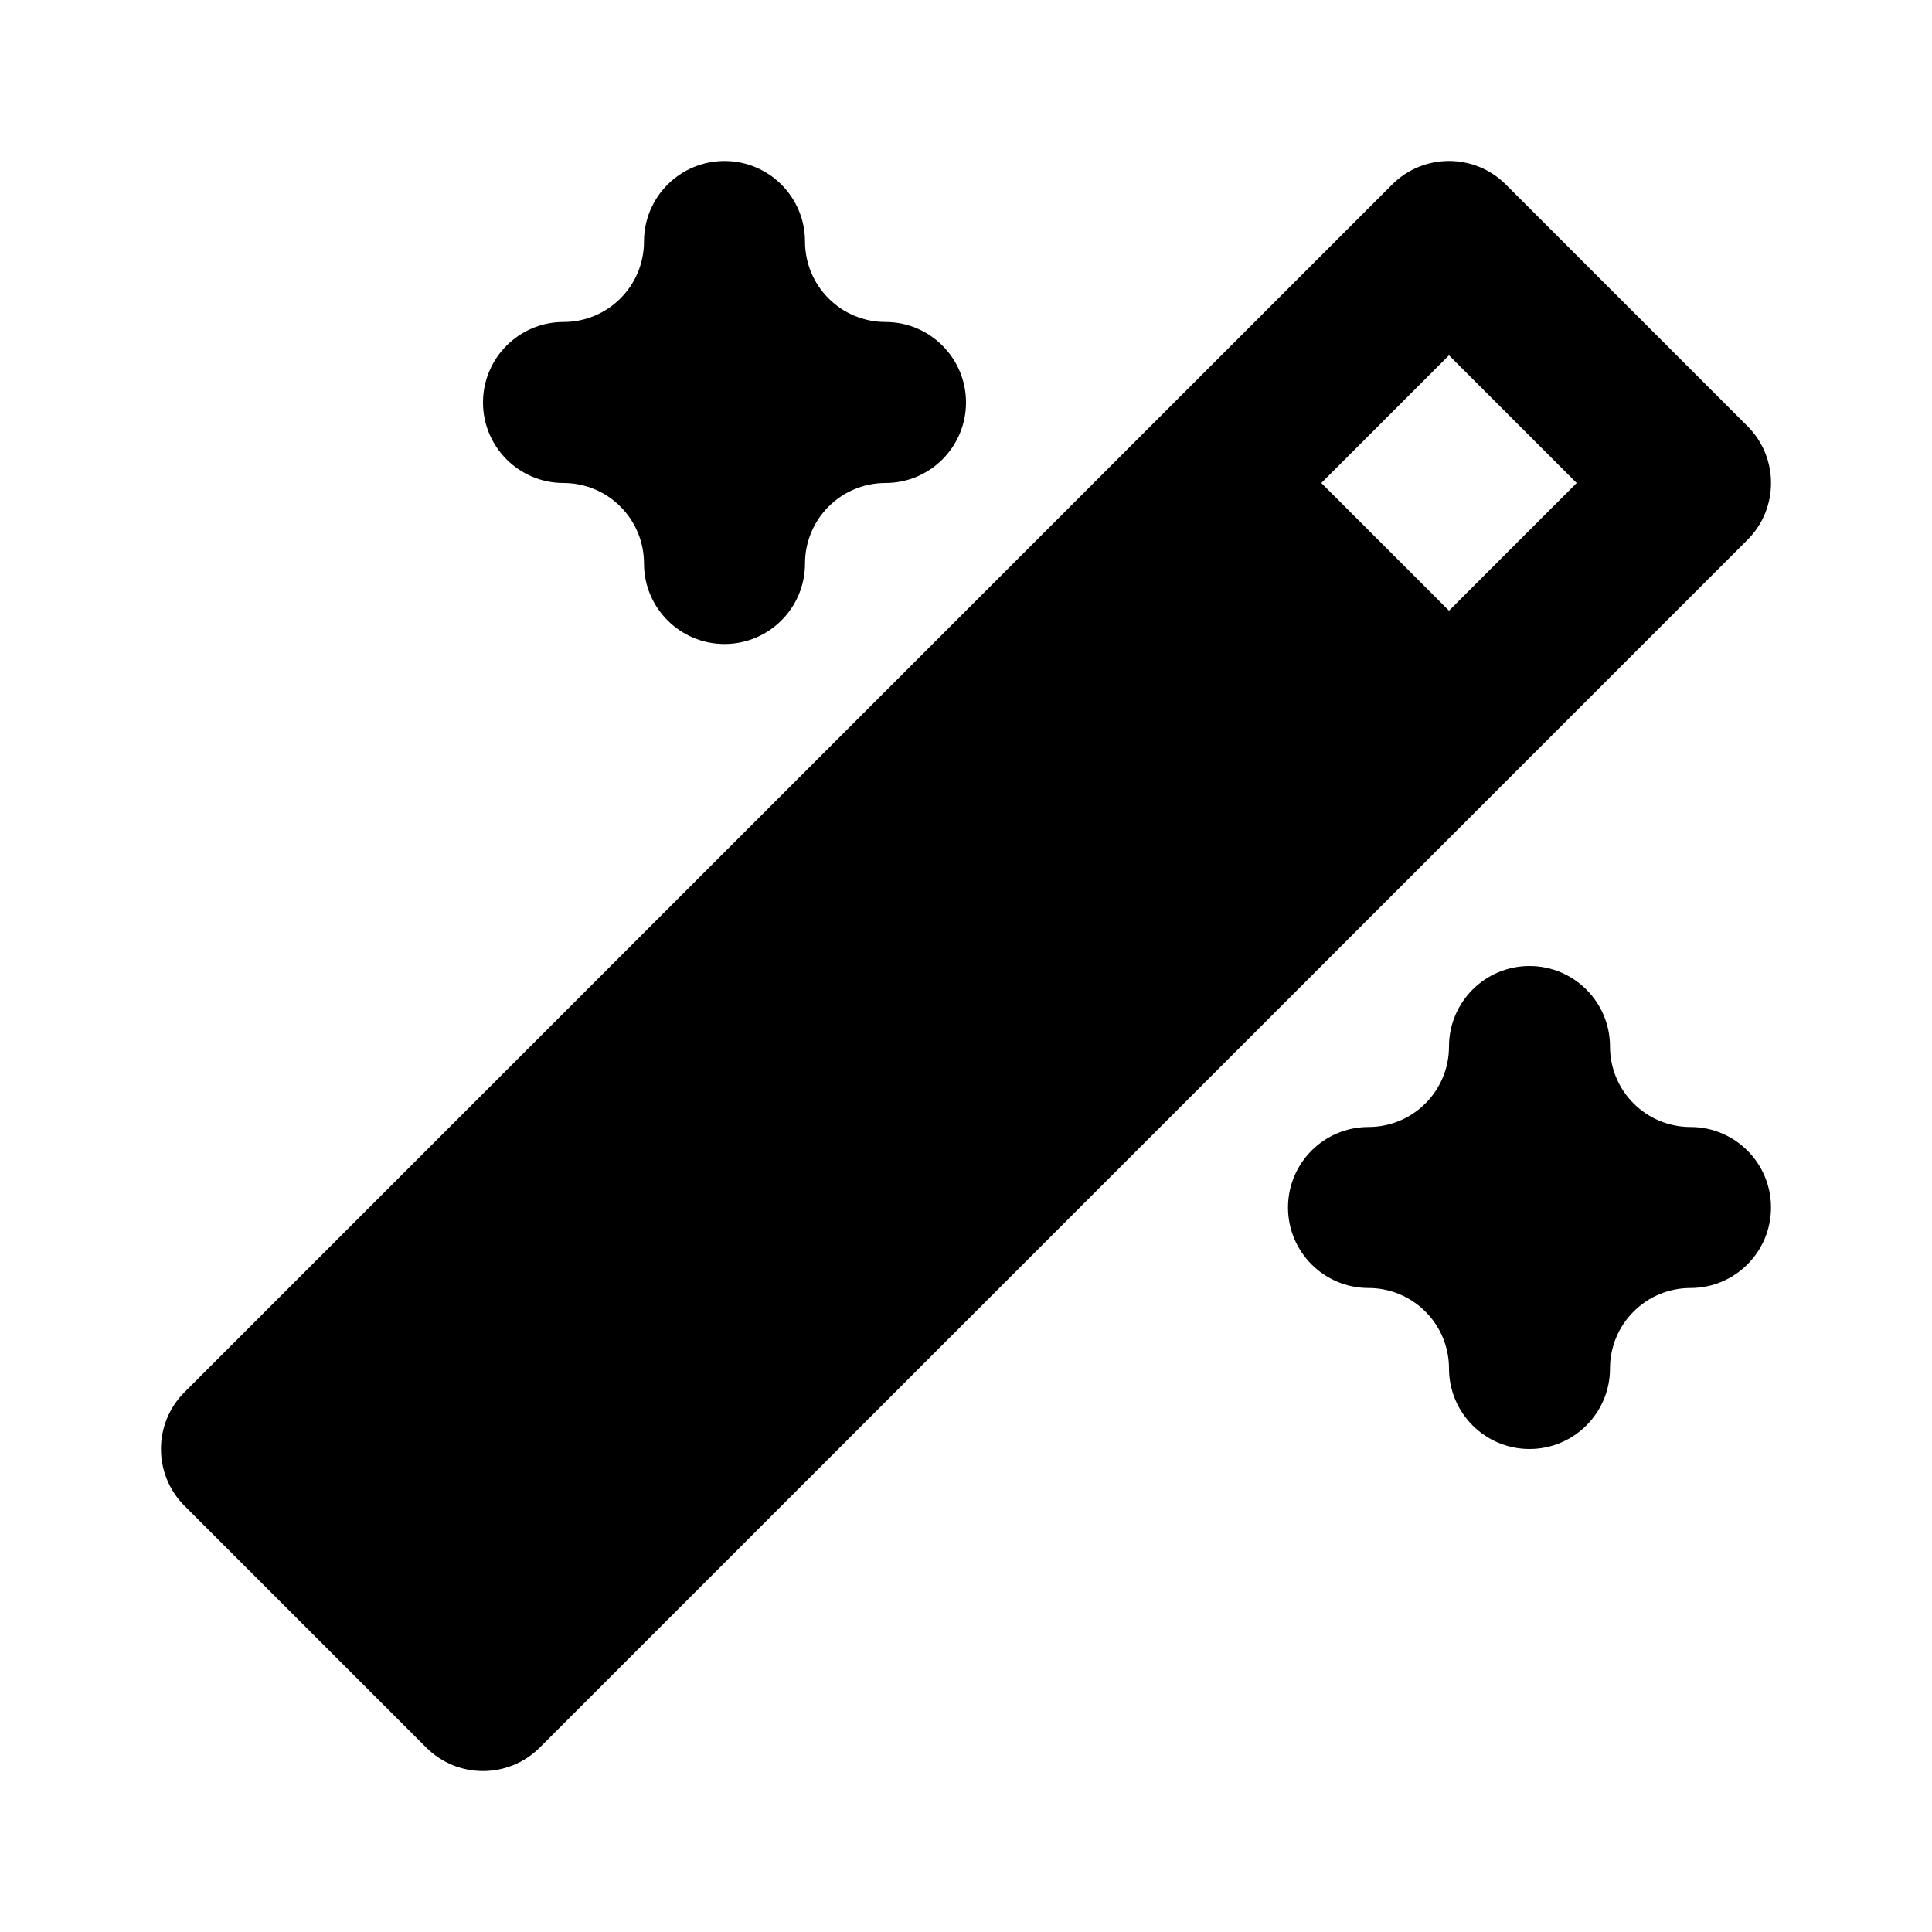 <svg width="24" height="24" viewBox="0 0 24 24" fill="none" xmlns="http://www.w3.org/2000/svg">
<path d="M10 3C10 2.448 9.552 2 9 2C8.448 2 8 2.448 8 3C8 3.265 7.895 3.52 7.707 3.707C7.52 3.895 7.265 4 7 4C6.448 4 6 4.448 6 5C6 5.552 6.448 6 7 6C7.265 6 7.52 6.105 7.707 6.293C7.895 6.48 8 6.735 8 7C8 7.552 8.448 8 9 8C9.552 8 10 7.552 10 7C10 6.735 10.105 6.48 10.293 6.293C10.48 6.105 10.735 6 11 6C11.552 6 12 5.552 12 5C12 4.448 11.552 4 11 4C10.735 4 10.48 3.895 10.293 3.707C10.105 3.52 10 3.265 10 3Z" fill="currentcolor"/>
<path fill-rule="evenodd" clip-rule="evenodd" d="M18.707 2.293C18.317 1.902 17.683 1.902 17.293 2.293L2.293 17.293C1.902 17.683 1.902 18.317 2.293 18.707L5.293 21.707C5.683 22.098 6.317 22.098 6.707 21.707L21.707 6.707C22.098 6.317 22.098 5.683 21.707 5.293L18.707 2.293ZM16.414 6L18 7.586L19.586 6L18 4.414L16.414 6Z" fill="currentcolor"/>
<path d="M20 13C20 12.448 19.552 12 19 12C18.448 12 18 12.448 18 13C18 13.265 17.895 13.52 17.707 13.707C17.52 13.895 17.265 14 17 14C16.448 14 16 14.448 16 15C16 15.552 16.448 16 17 16C17.265 16 17.52 16.105 17.707 16.293C17.895 16.48 18 16.735 18 17C18 17.552 18.448 18 19 18C19.552 18 20 17.552 20 17C20 16.735 20.105 16.48 20.293 16.293C20.48 16.105 20.735 16 21 16C21.552 16 22 15.552 22 15C22 14.448 21.552 14 21 14C20.735 14 20.48 13.895 20.293 13.707C20.105 13.52 20 13.265 20 13Z" fill="currentcolor"/>
</svg>
